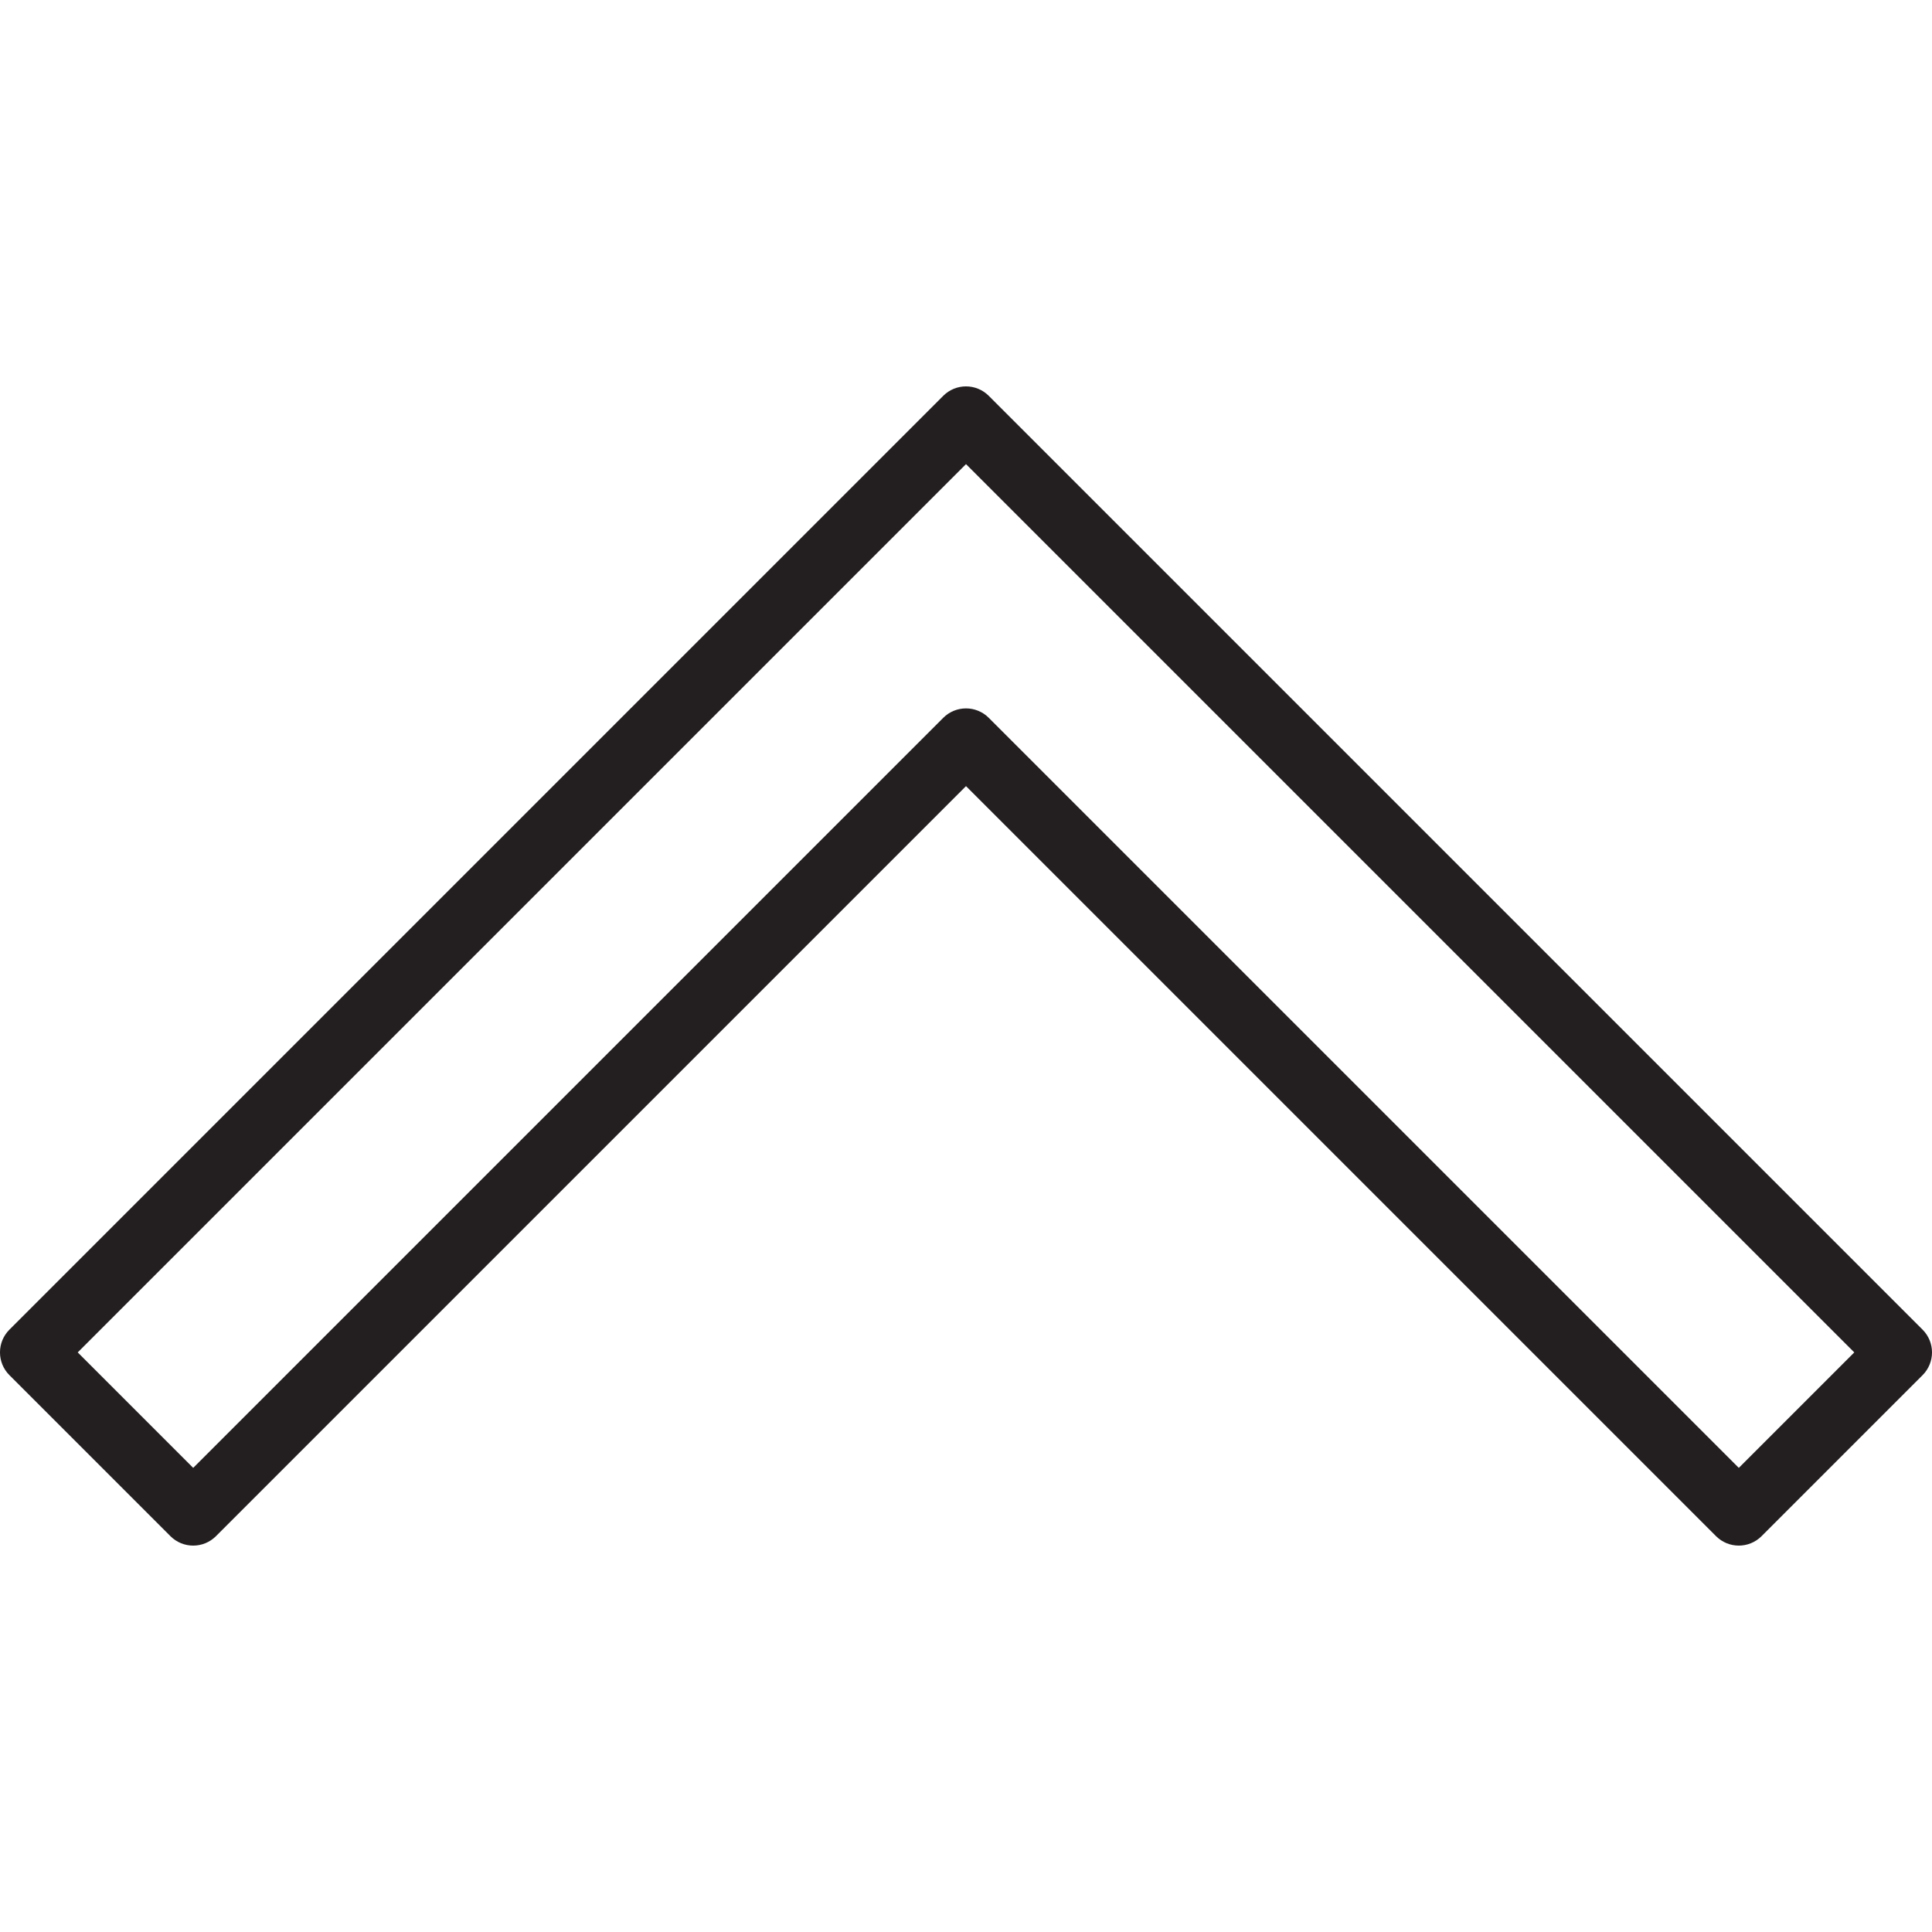 <?xml version="1.0" encoding="utf-8"?>
<!-- Generator: Adobe Illustrator 17.0.0, SVG Export Plug-In . SVG Version: 6.00 Build 0)  -->
<!DOCTYPE svg PUBLIC "-//W3C//DTD SVG 1.1//EN" "http://www.w3.org/Graphics/SVG/1.1/DTD/svg11.dtd">
<svg version="1.1" id="Layer_1" xmlns="http://www.w3.org/2000/svg" xmlns:xlink="http://www.w3.org/1999/xlink" x="0px" y="0px"
	 width="60px" height="60px" viewBox="0 0 60 60" enable-background="new 0 0 60 60" xml:space="preserve">
<g>
	<path fill="#231F20" d="M30.707,12.293c-0.391-0.391-1.023-0.391-1.414,0l-29,29c-0.391,0.391-0.391,1.023,0,1.414l5,5
		c0.391,0.391,1.023,0.391,1.414,0L30,24.414l23.293,23.293C53.488,47.902,53.744,48,54,48c0.256,0,0.512-0.098,0.707-0.293l5-5
		c0.391-0.391,0.391-1.023,0-1.414L30.707,12.293z M54,45.586L30.707,22.293C30.512,22.098,30.256,22,30,22
		c-0.256,0-0.512,0.098-0.707,0.293L6,45.586L2.414,42L30,14.414L57.586,42L54,45.586z"/>
</g>
</svg>
